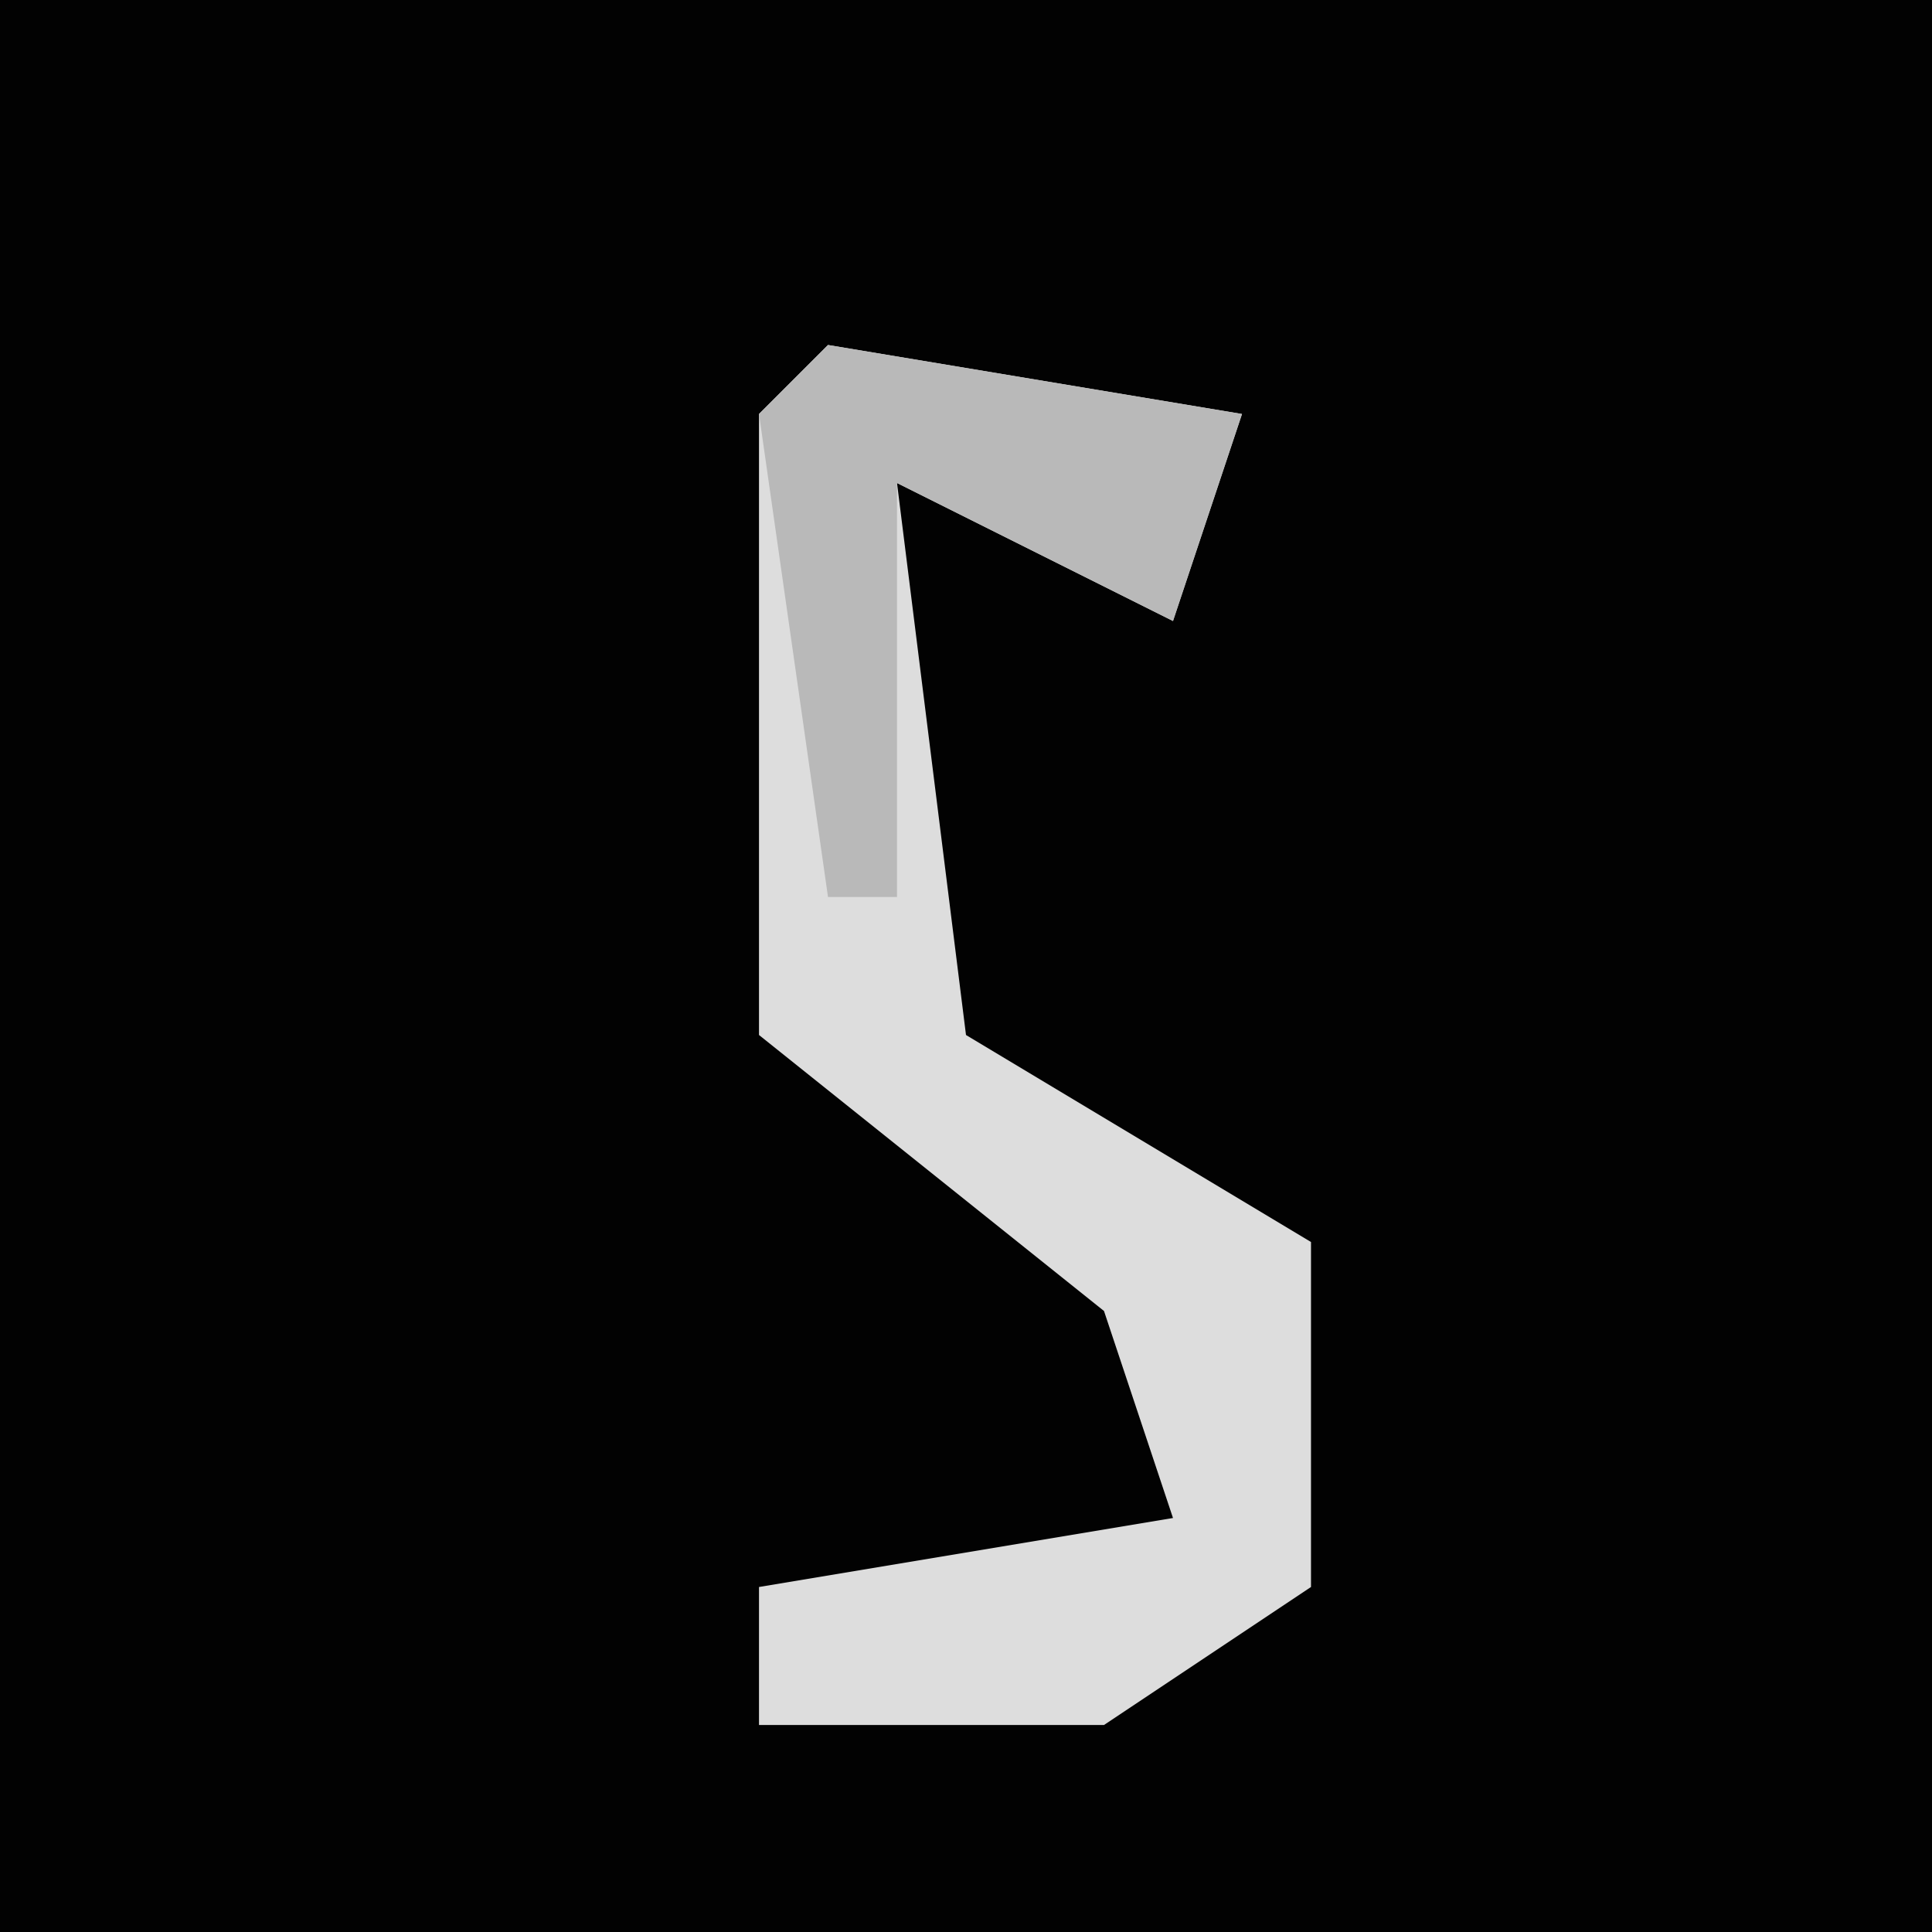 <?xml version="1.0" encoding="UTF-8"?>
<svg version="1.1" xmlns="http://www.w3.org/2000/svg" width="28" height="28">
<path d="M0,0 L28,0 L28,28 L0,28 Z " fill="#020202" transform="translate(0,0)"/>
<path d="M0,0 L6,1 L5,4 L1,2 L2,10 L7,13 L7,18 L4,20 L-1,20 L-1,18 L5,17 L4,14 L-1,10 L-1,1 Z " fill="#DDDDDD" transform="translate(12,5)"/>
<path d="M0,0 L6,1 L5,4 L1,2 L1,8 L0,8 L-1,1 Z " fill="#B9B9B9" transform="translate(12,5)"/>
</svg>
